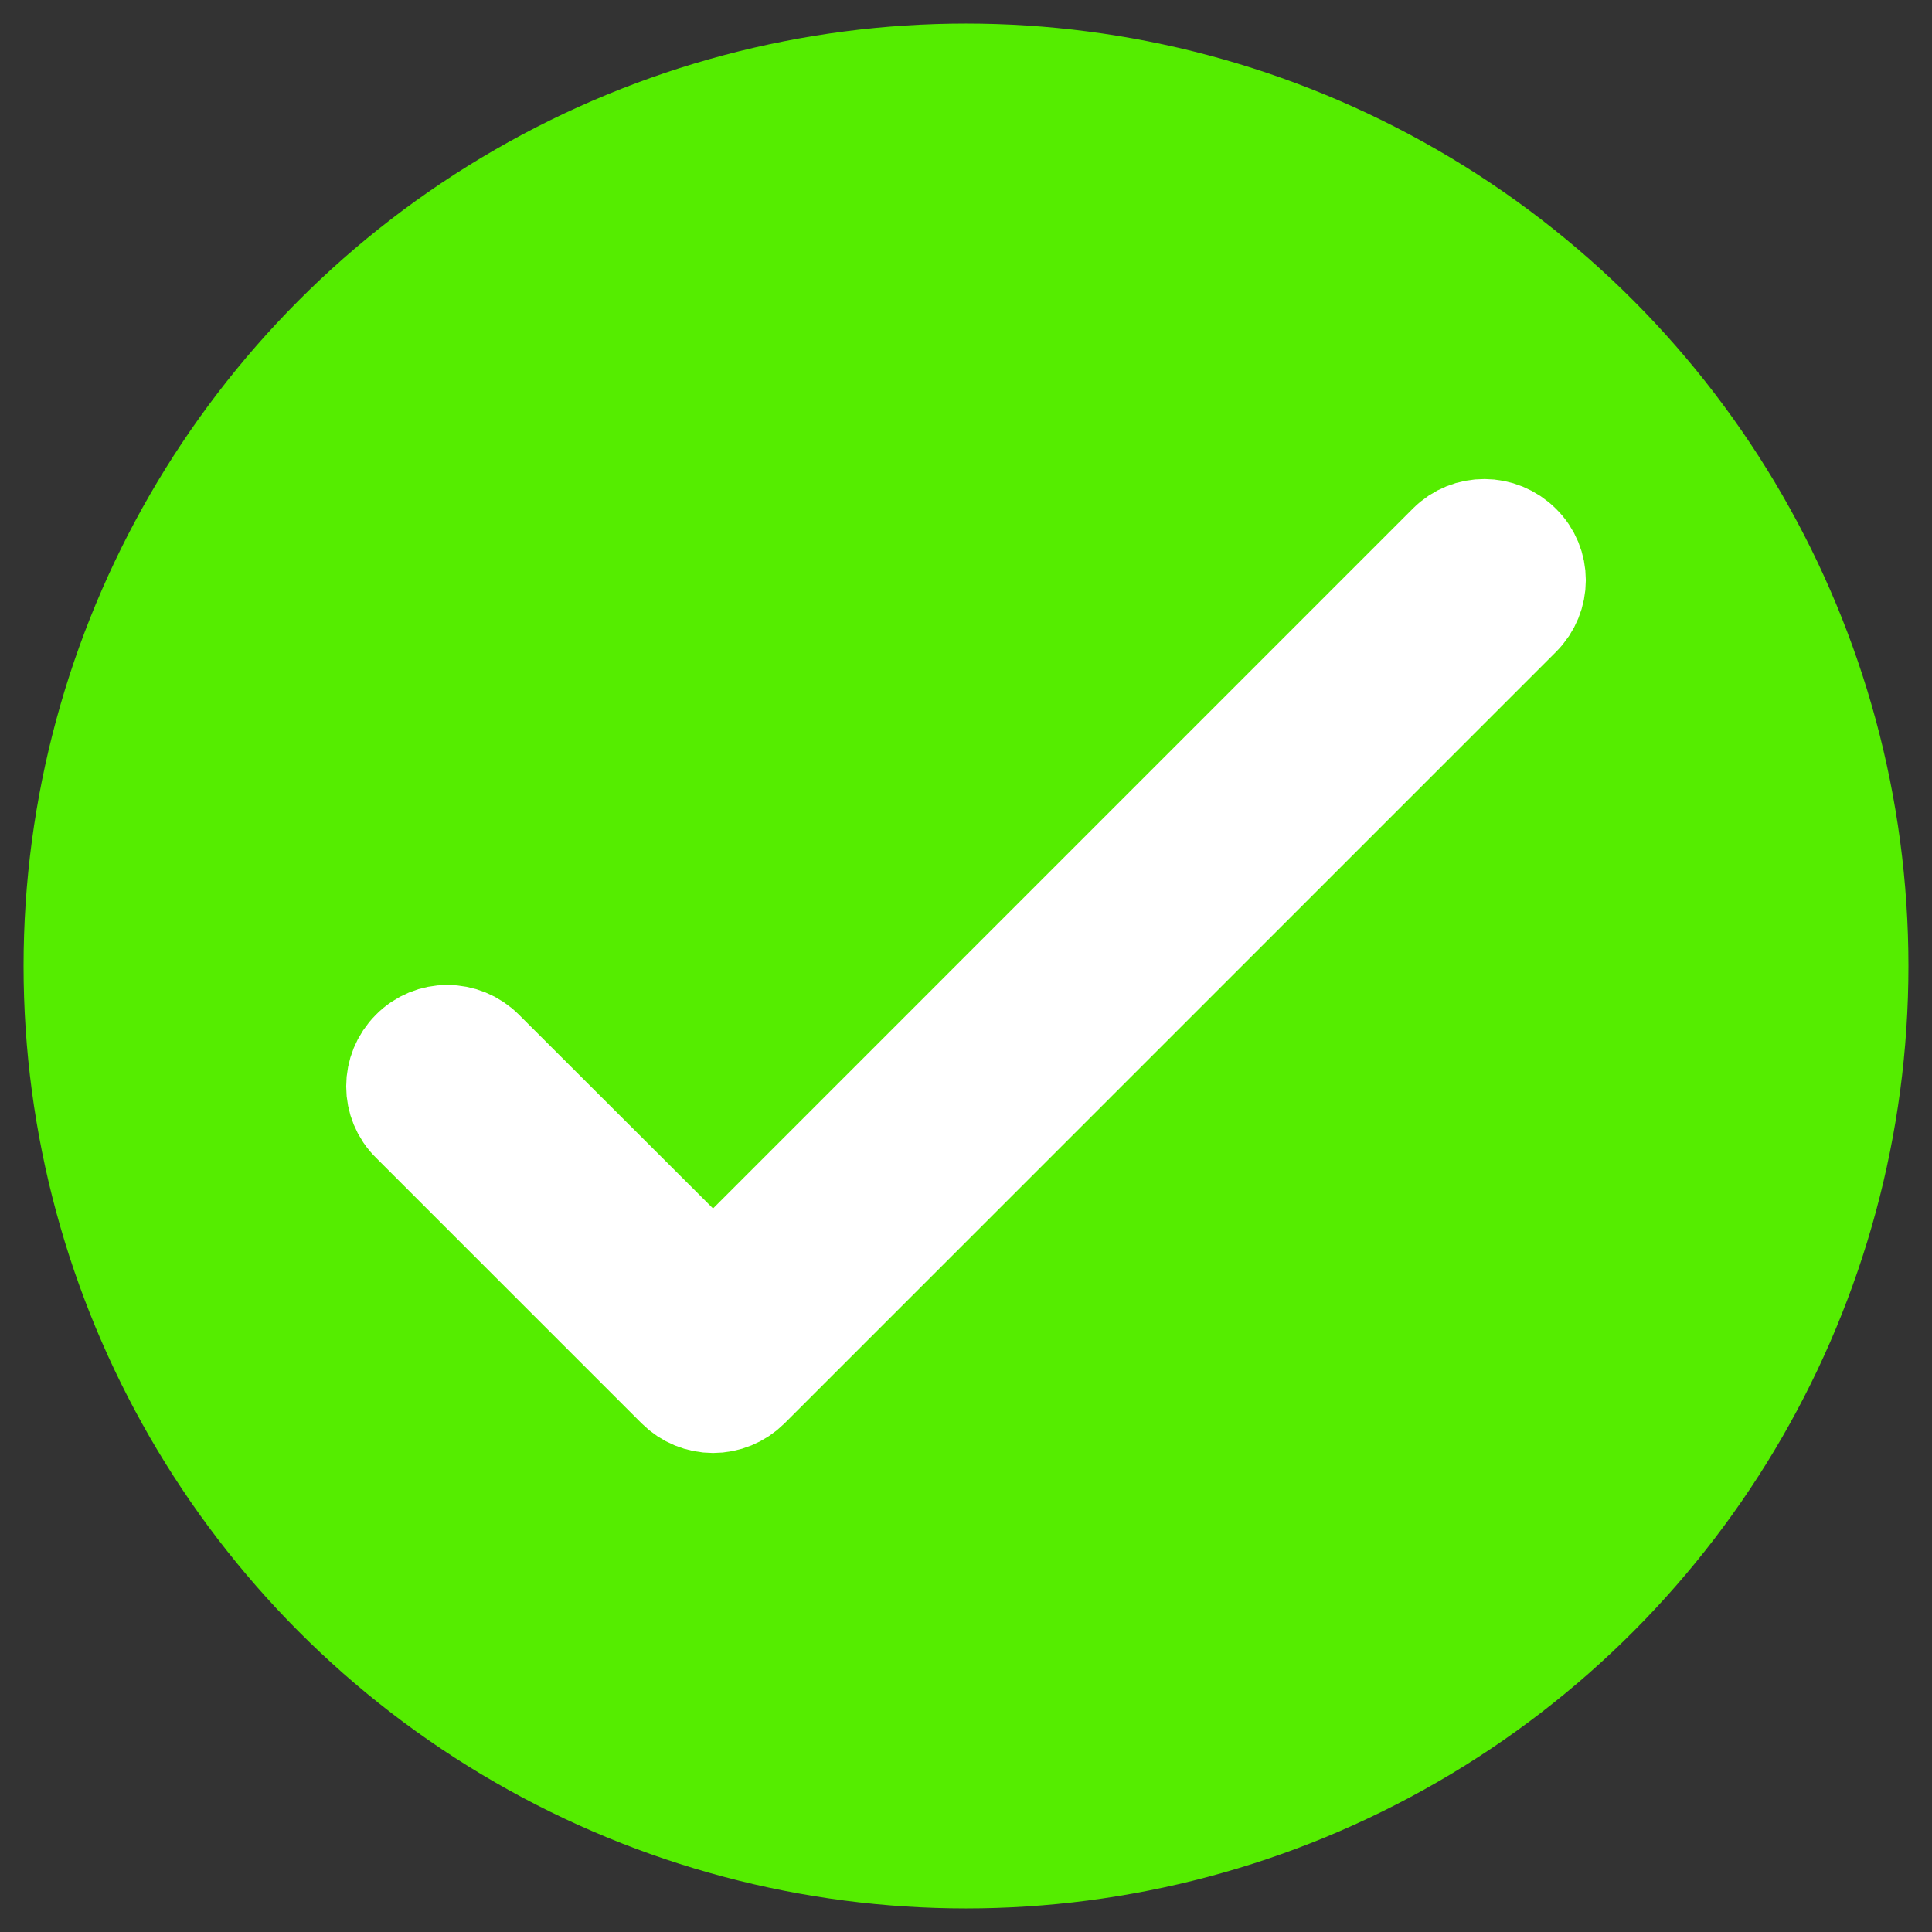 ﻿<?xml version="1.0" encoding="utf-8"?>
<!-- Generator: Adobe Illustrator 16.0.0, SVG Export Plug-In . SVG Version: 6.00 Build 0)  -->
<!DOCTYPE svg PUBLIC "-//W3C//DTD SVG 1.1//EN" "http://www.w3.org/Graphics/SVG/1.1/DTD/svg11.dtd">
<svg version="1.1" id="Layer_1" xmlns="http://www.w3.org/2000/svg" xmlns:xlink="http://www.w3.org/1999/xlink" x="0px" y="0px"
	 width="205px" height="205px" viewBox="0 0 205 205" enable-background="new 0 0 205 205" xml:space="preserve">
<rect x="0" y="0" width="205" height="205" fill="#333333" stroke="none"/>
<circle fill="#55ED00" cx="102.5" cy="102.5" r="100"/>
<path fill="#FFFFFF" stroke="#FFFFFF" stroke-width="12" stroke-miterlimit="10" d="M154.177,58.189L75.663,136.71l-24.841-24.8
	c-1.868-1.867-4.864-1.867-6.688,0c-1.868,1.868-1.868,4.863,0,6.689l28.185,28.184c0.912,0.911,2.128,1.39,3.344,1.39
	c1.216,0,2.432-0.479,3.344-1.39l81.86-81.86c1.868-1.868,1.868-4.864,0-6.689C158.999,56.366,156.001,56.366,154.177,58.189z"/>
</svg>

